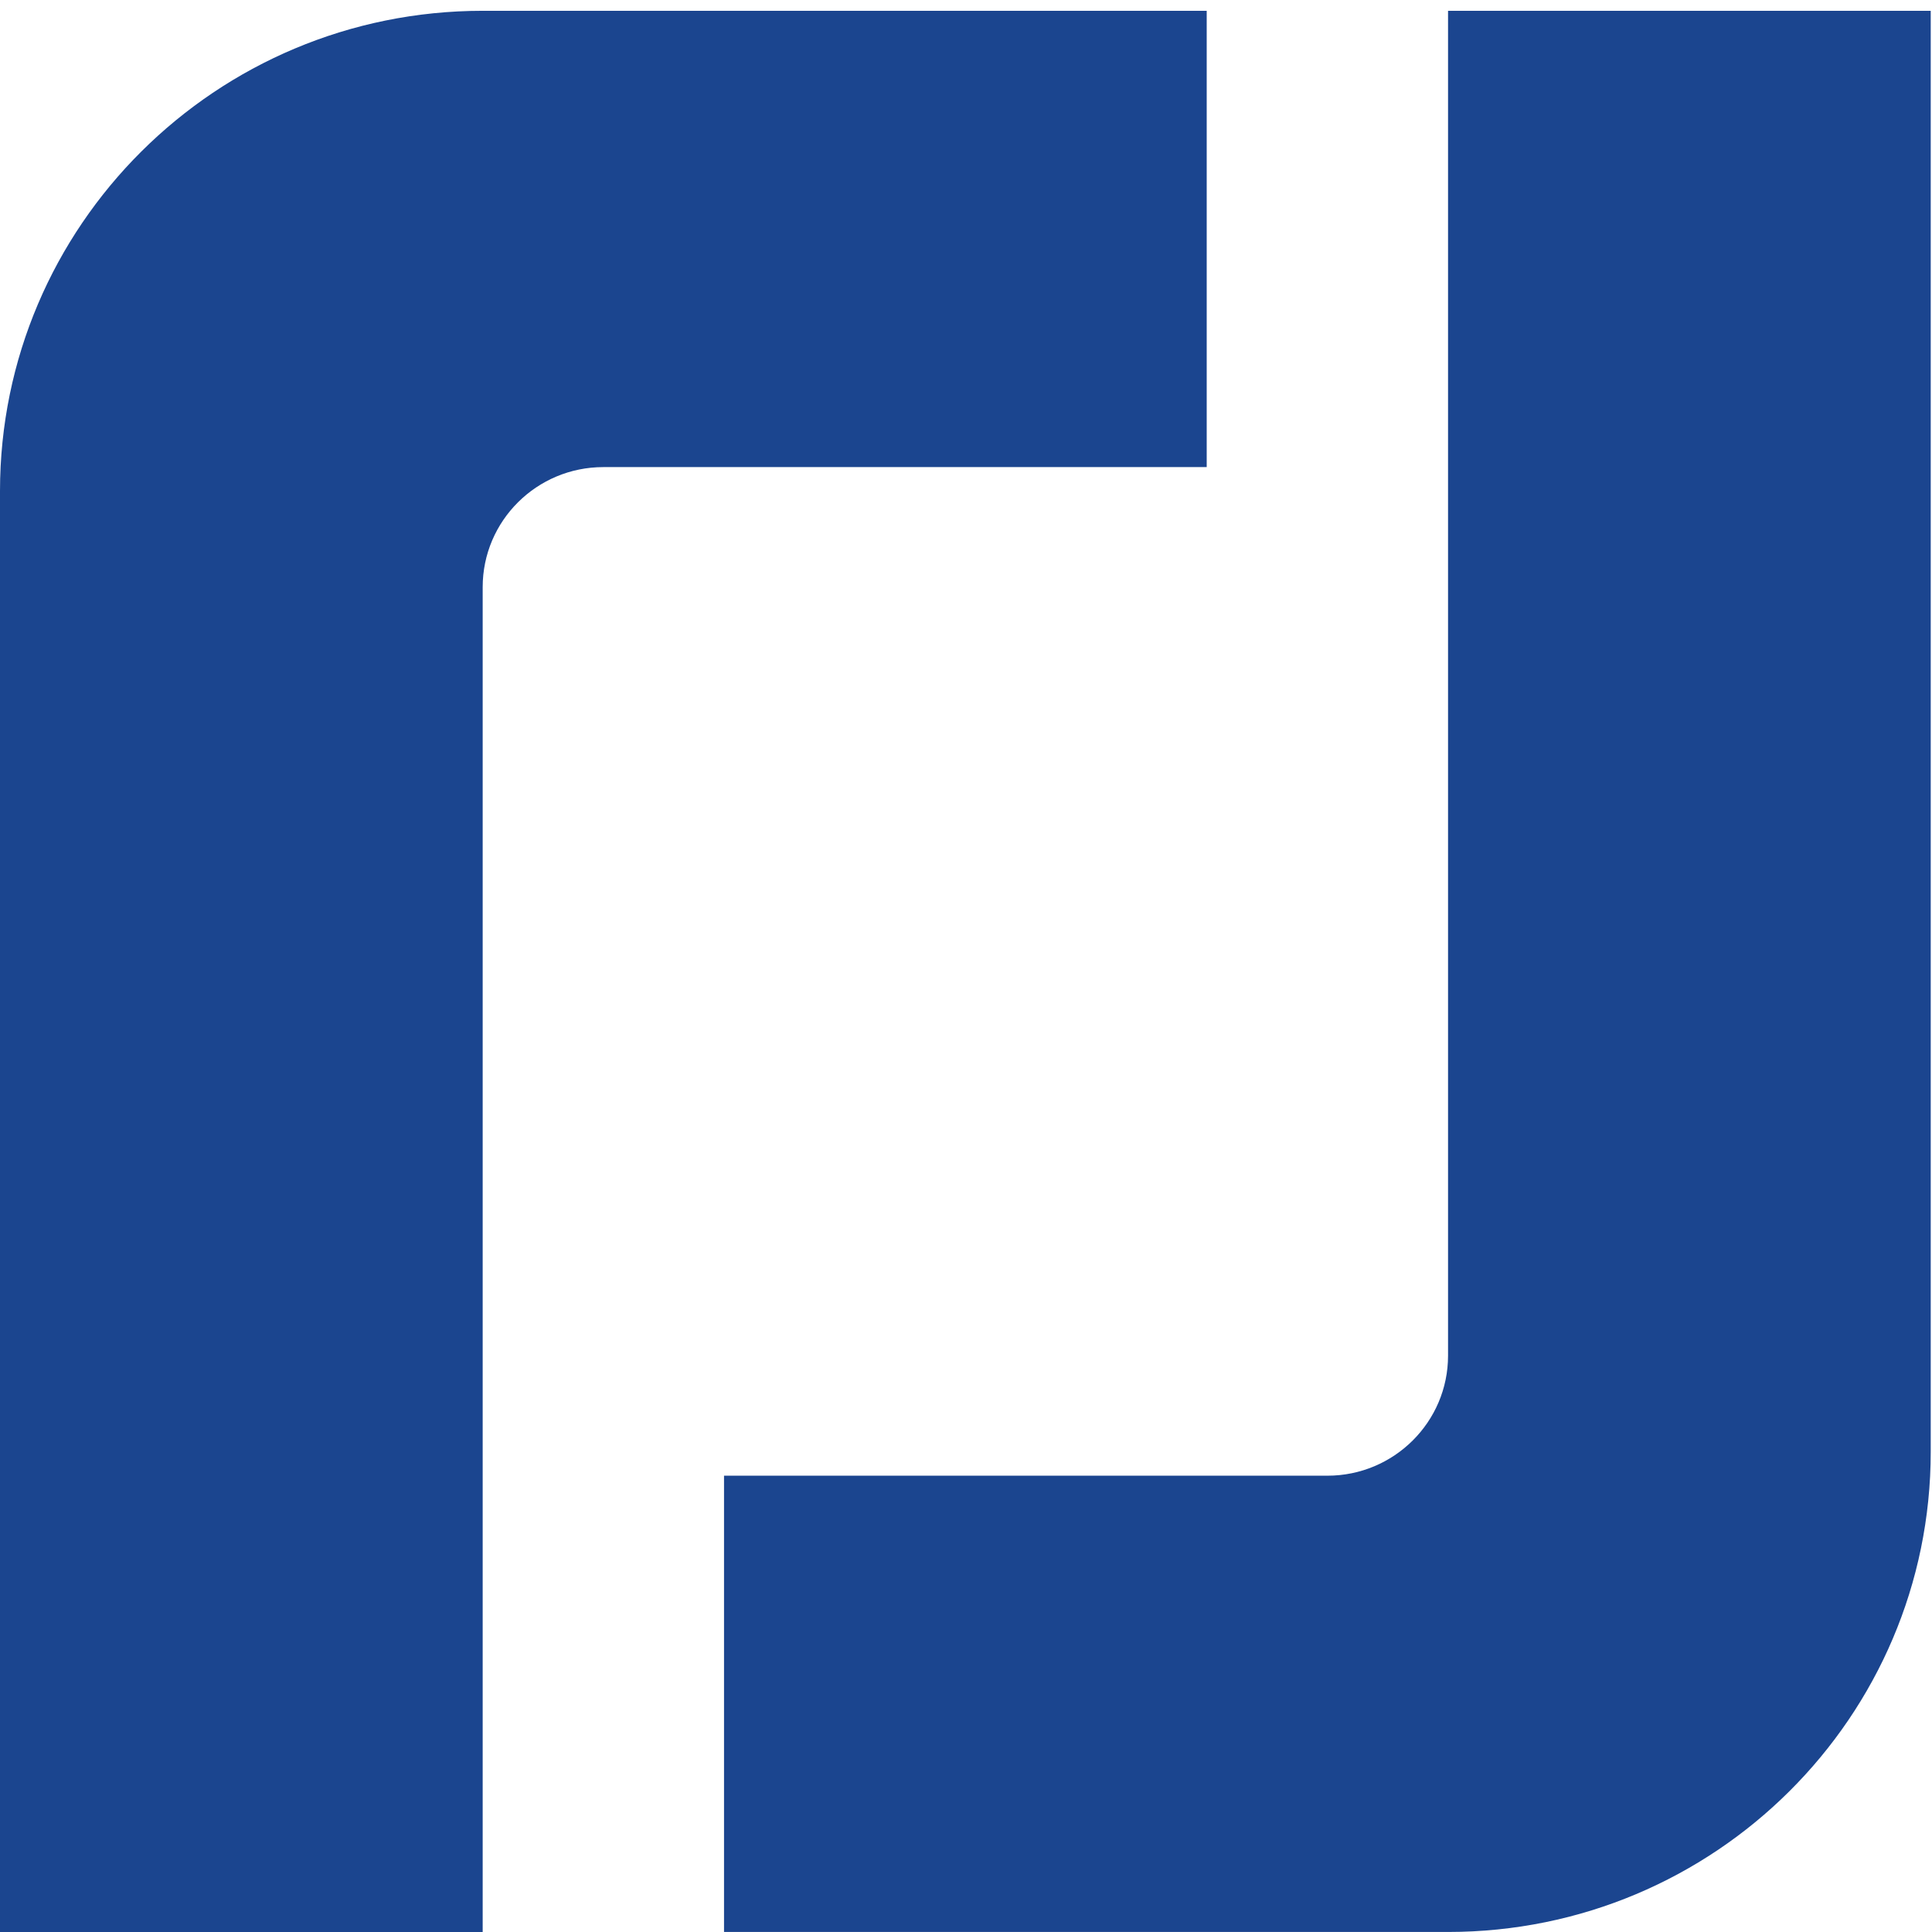 <svg width="61" height="61" viewBox="0 0 61 61" fill="none" xmlns="http://www.w3.org/2000/svg">
<path d="M45.72 0.341V42.802C45.72 44.895 44.013 46.593 41.909 46.593H22.86V60.999H45.72C54.136 60.999 60.96 54.21 60.96 45.835V0.341H45.72Z" fill="#1B458F"/>
<path d="M38.1 0.341H15.24C6.823 0.341 0 7.131 0 15.506V61H15.24V18.538C15.24 16.445 16.946 14.748 19.05 14.748H38.1V0.341Z" fill="#1B458F"/>
</svg>
